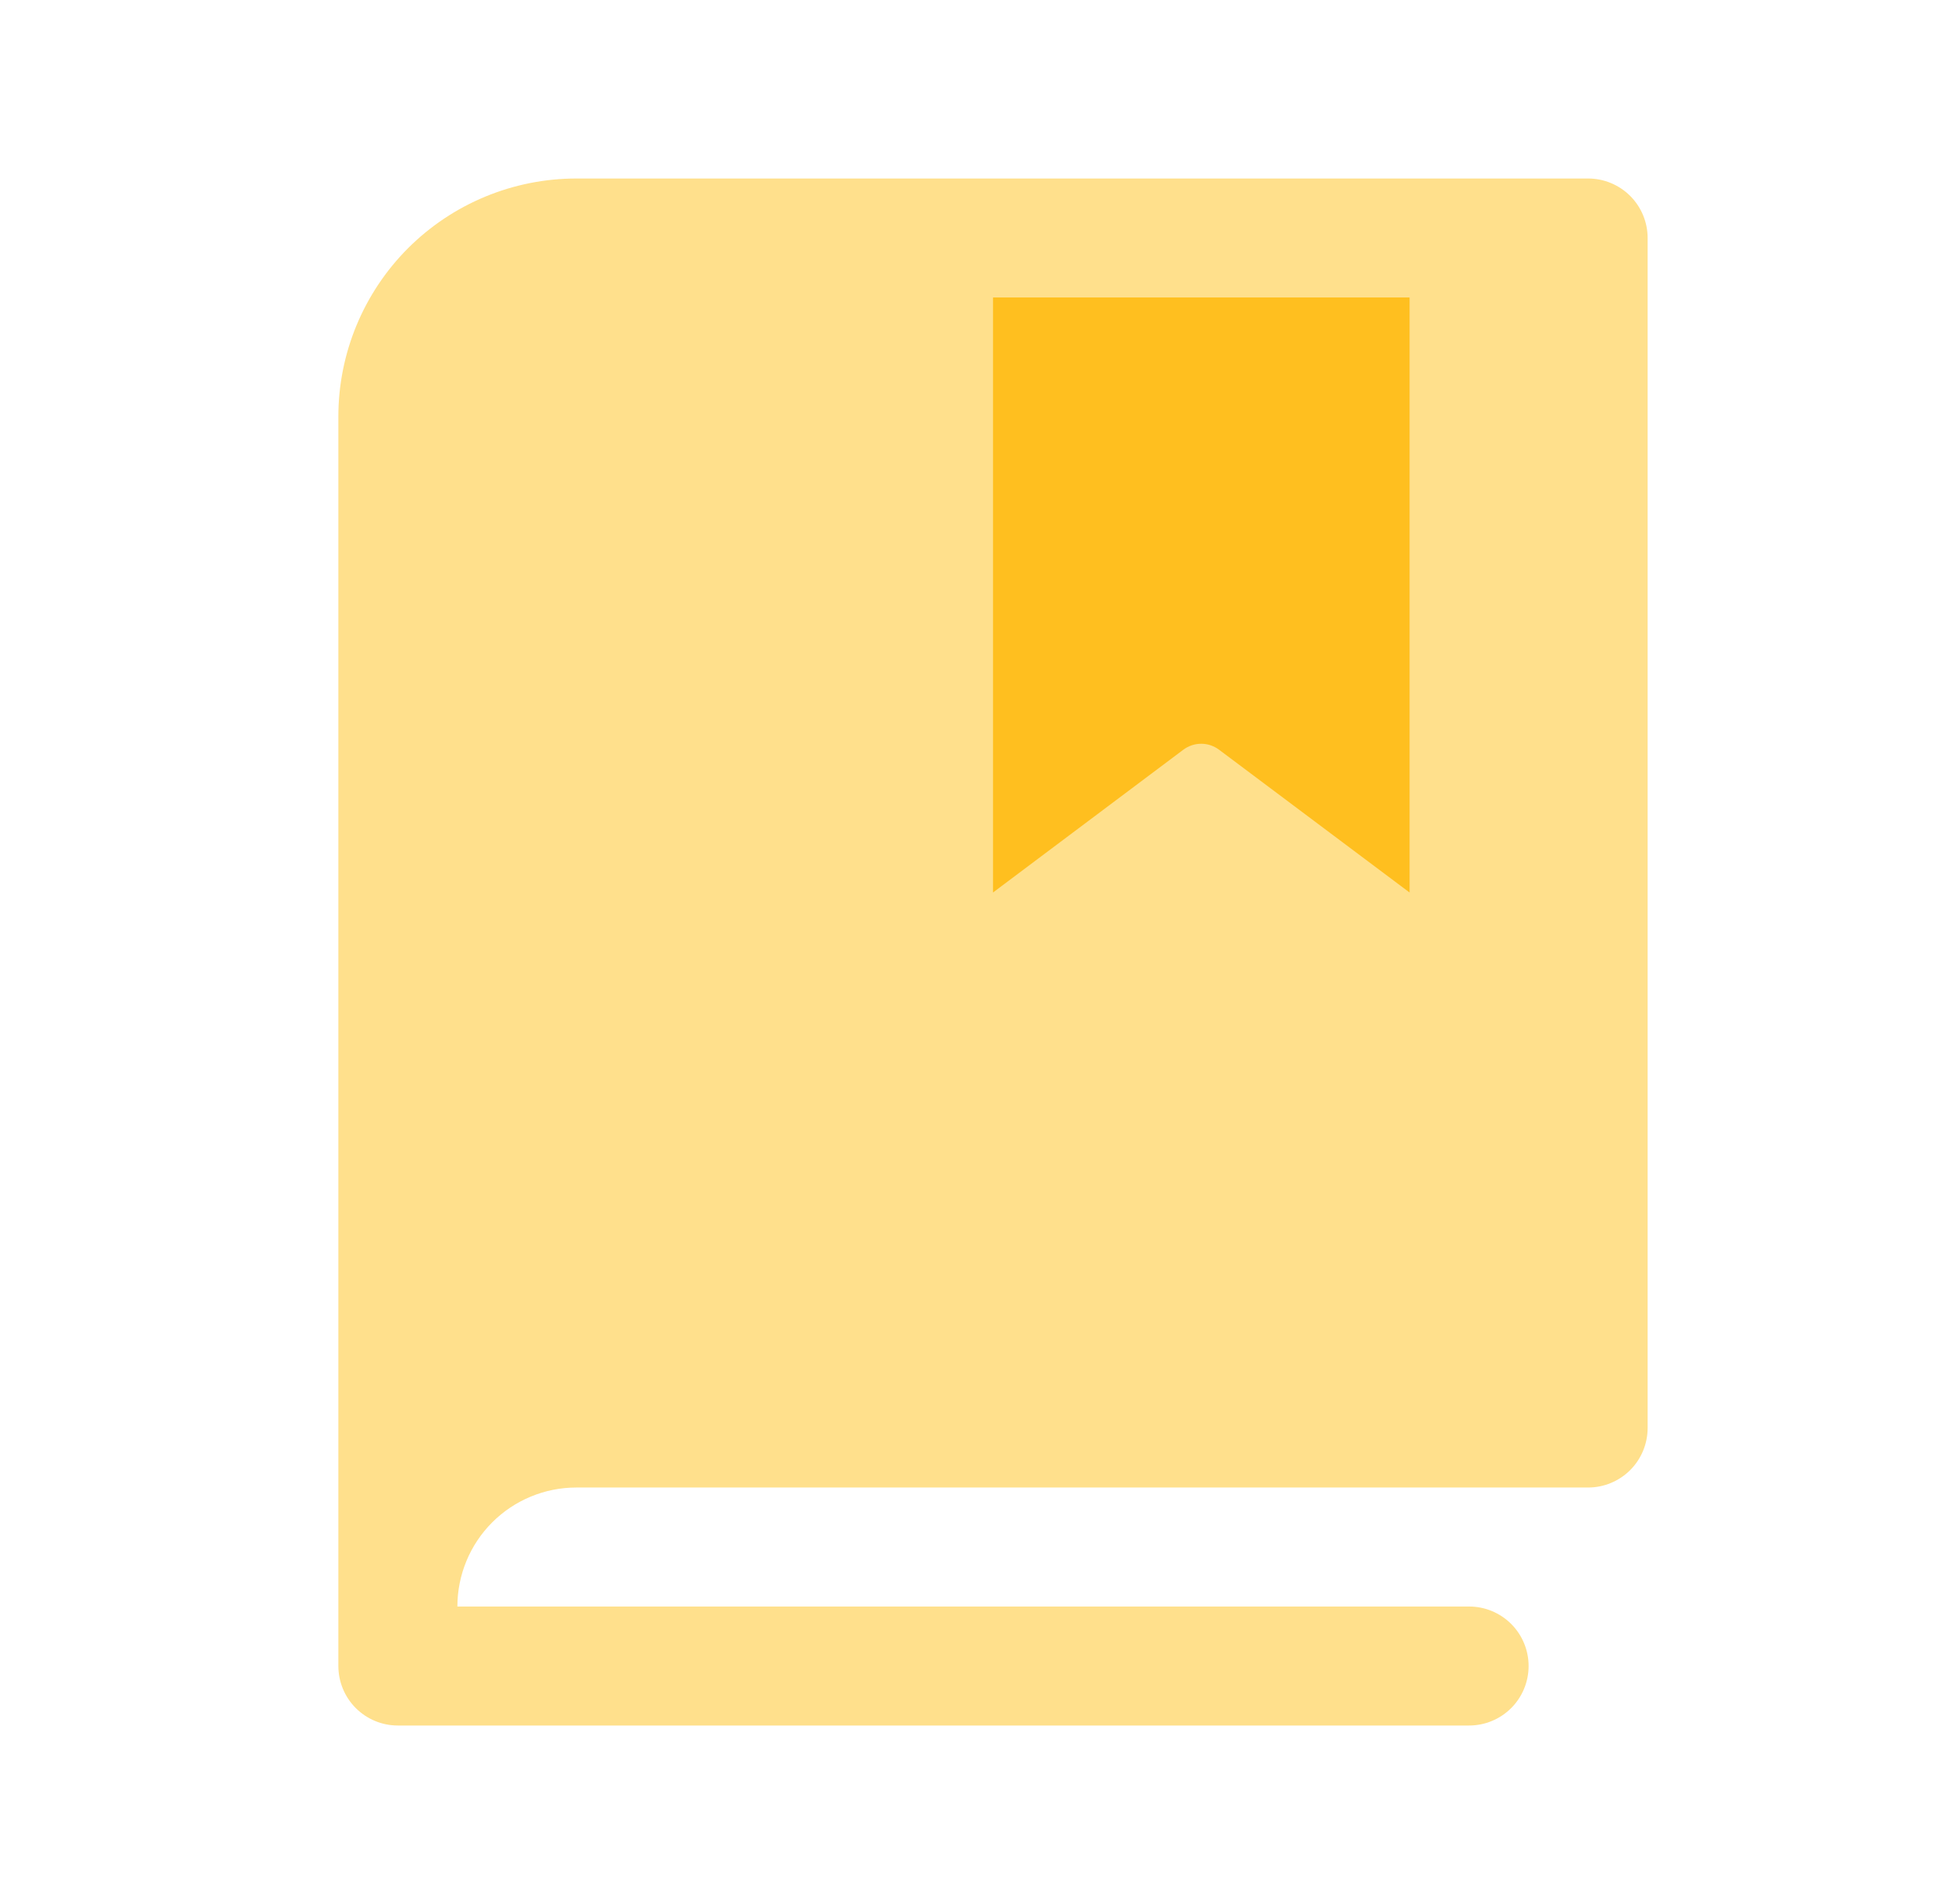 <svg width="41" height="40" viewBox="0 0 41 40" fill="none" xmlns="http://www.w3.org/2000/svg">
<rect x="19.857" y="5" width="10" height="16" fill="#FFBF1F"/>
<path d="M33.357 3.75H12.107C10.781 3.75 9.509 4.277 8.571 5.214C7.634 6.152 7.107 7.424 7.107 8.75V35C7.107 35.331 7.239 35.65 7.473 35.884C7.707 36.118 8.025 36.25 8.357 36.25H30.857C31.189 36.25 31.506 36.118 31.741 35.884C31.975 35.65 32.107 35.331 32.107 35C32.107 34.669 31.975 34.35 31.741 34.116C31.506 33.882 31.189 33.75 30.857 33.75H9.607C9.607 33.087 9.87 32.451 10.339 31.982C10.808 31.513 11.444 31.25 12.107 31.25H33.357C33.688 31.25 34.006 31.118 34.241 30.884C34.475 30.649 34.607 30.331 34.607 30V5C34.607 4.668 34.475 4.351 34.241 4.116C34.006 3.882 33.688 3.75 33.357 3.75ZM29.607 18.75L25.605 15.75C25.497 15.669 25.366 15.625 25.23 15.625C25.095 15.625 24.964 15.669 24.855 15.75L20.857 18.75V6.25H29.607V18.75Z" fill="#FFE08C"/>
</svg>
